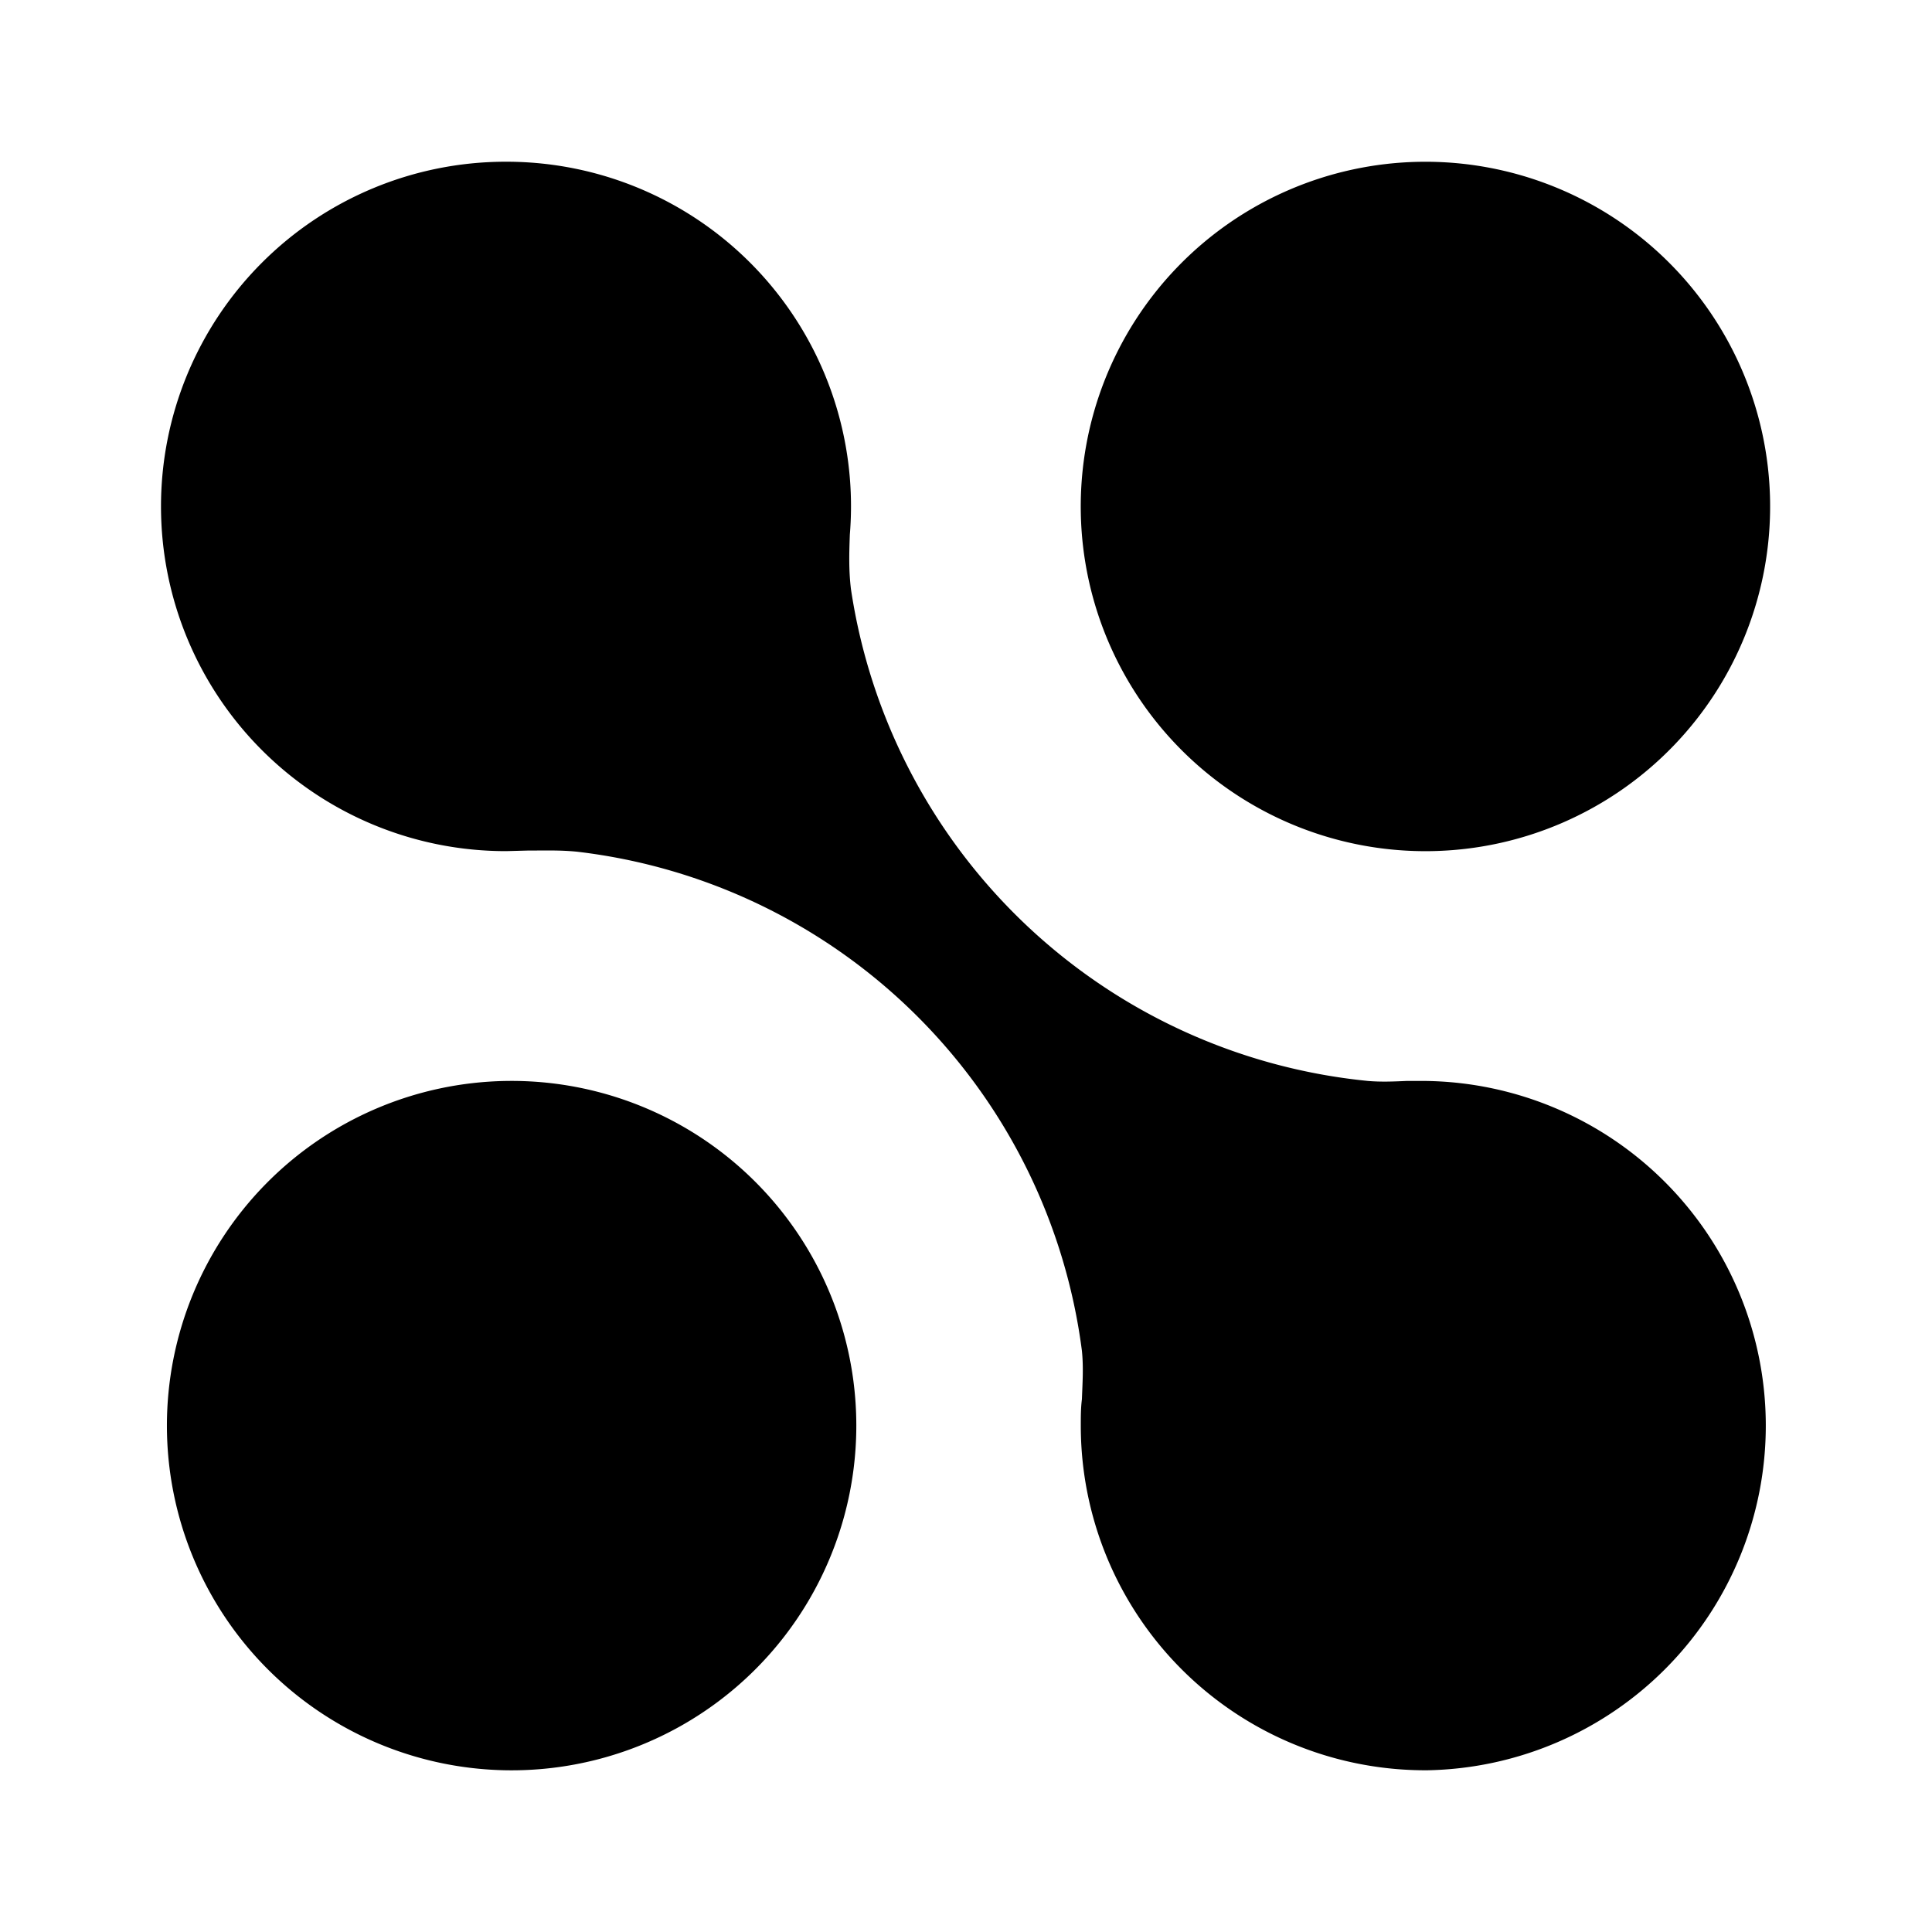 <svg xmlns="http://www.w3.org/2000/svg" xmlns:xlink="http://www.w3.org/1999/xlink" width="24" height="24" viewBox="0 0 24 24"><path fill="currentColor" d="M17.708 13.428a4.282 4.282 0 0 1 .02 8.563h-.02a4.28 4.28 0 0 1-4.282-4.282c0-.114 0-.22.014-.328c.007-.2.021-.392 0-.6a7.165 7.165 0 0 0-6.273-6.201c-.214-.021-.407-.014-.614-.014l-.264.007a4.281 4.281 0 1 1-.014-8.564h.014a4.28 4.28 0 0 1 4.268 4.632c-.008.221-.015.442.014.678a7.21 7.21 0 0 0 6.423 6.109c.164.014.321.007.478 0zm.07-2.855a4.282 4.282 0 1 0-.142-8.563a4.282 4.282 0 0 0 .143 8.563M6.29 13.428a4.282 4.282 0 1 1 0 8.563a4.282 4.282 0 0 1 0-8.563"/></svg>